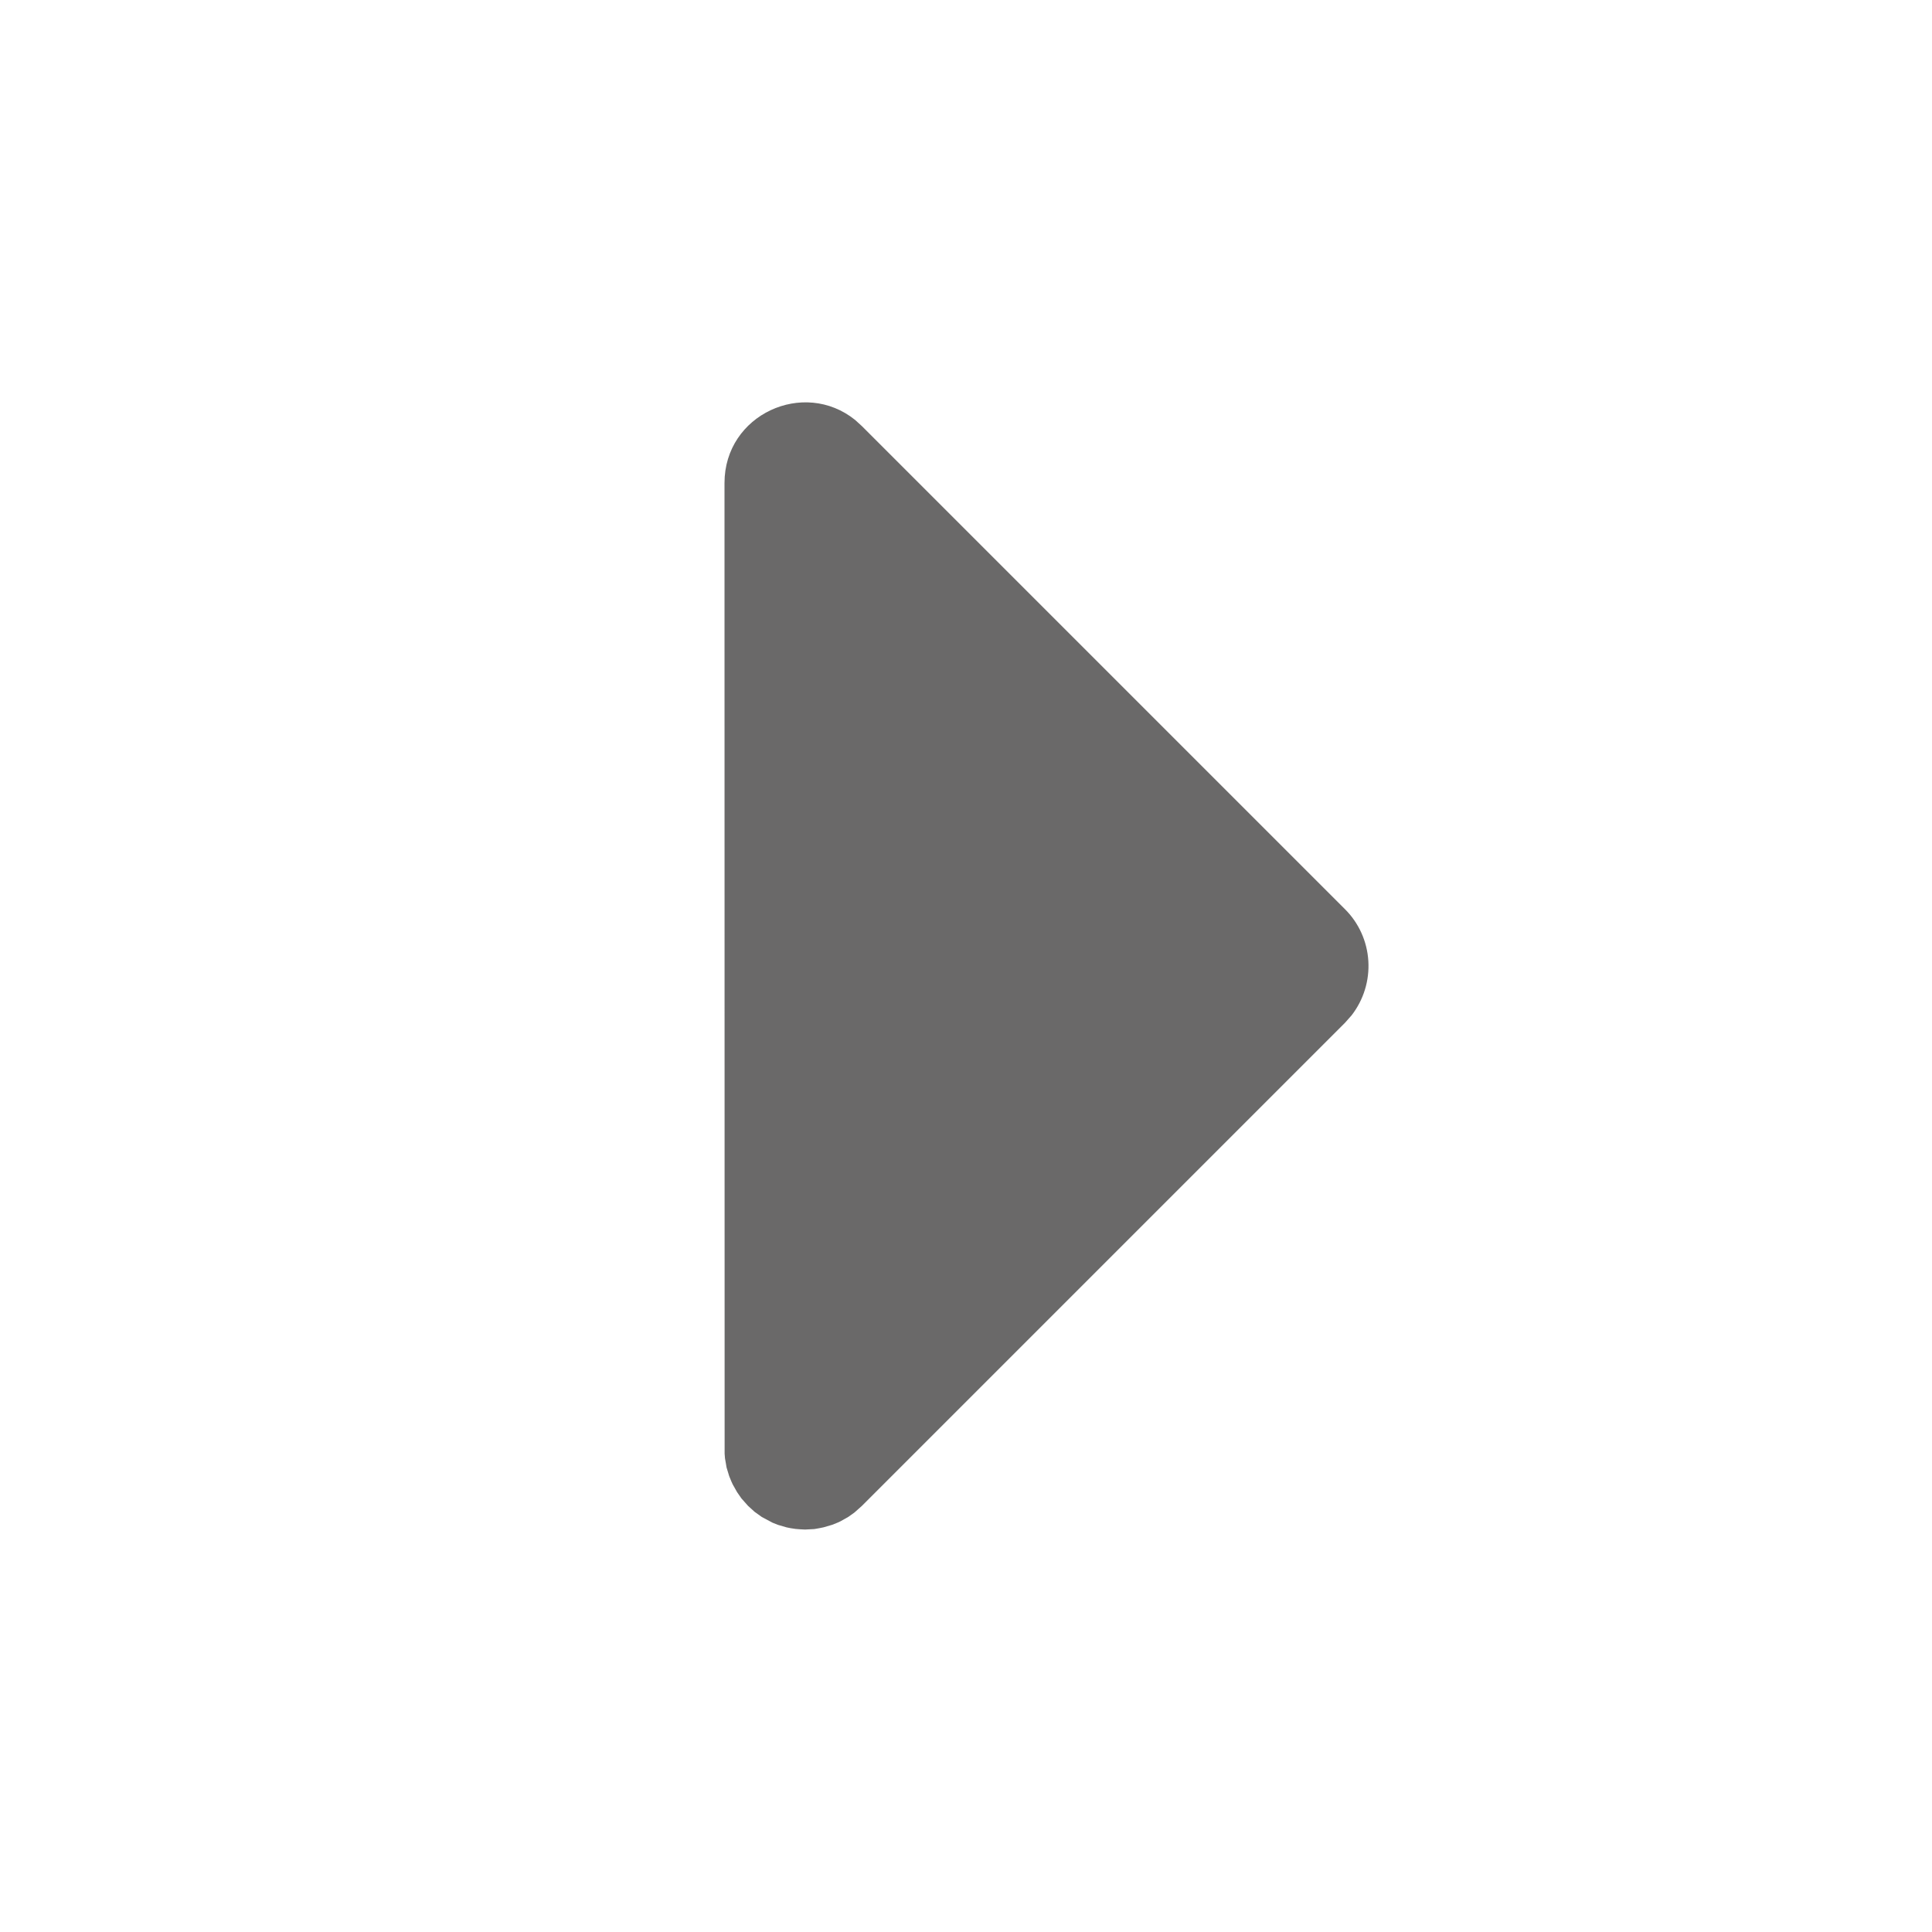 <?xml version="1.0" encoding="UTF-8" standalone="no"?><svg width='16' height='16' viewBox='0 0 16 16' fill='none' xmlns='http://www.w3.org/2000/svg'>
<g clip-path='url(#clip0_214_42017)'>
<path d='M6 4C6 3.432 6.657 3.135 7.082 3.478L7.138 3.529L11.138 7.529C11.253 7.643 11.322 7.796 11.332 7.958C11.342 8.12 11.293 8.28 11.193 8.409L11.138 8.471L7.138 12.471L7.075 12.527L7.024 12.563L6.96 12.599L6.936 12.61L6.891 12.628L6.819 12.649L6.784 12.656L6.744 12.663L6.706 12.665L6.667 12.667L6.627 12.665L6.589 12.662L6.549 12.656L6.514 12.649L6.442 12.628L6.397 12.61L6.309 12.563L6.249 12.52L6.195 12.471L6.14 12.409L6.104 12.357L6.068 12.293L6.057 12.269L6.039 12.225L6.017 12.153L6.011 12.117L6.004 12.077L6.001 12.039L6 4Z' fill='#6A6969'/>
</g>
<defs>
<clipPath id='clip0_214_42017'>
<rect width='16' height='16' fill='white'/>
</clipPath>
</defs>
</svg>
